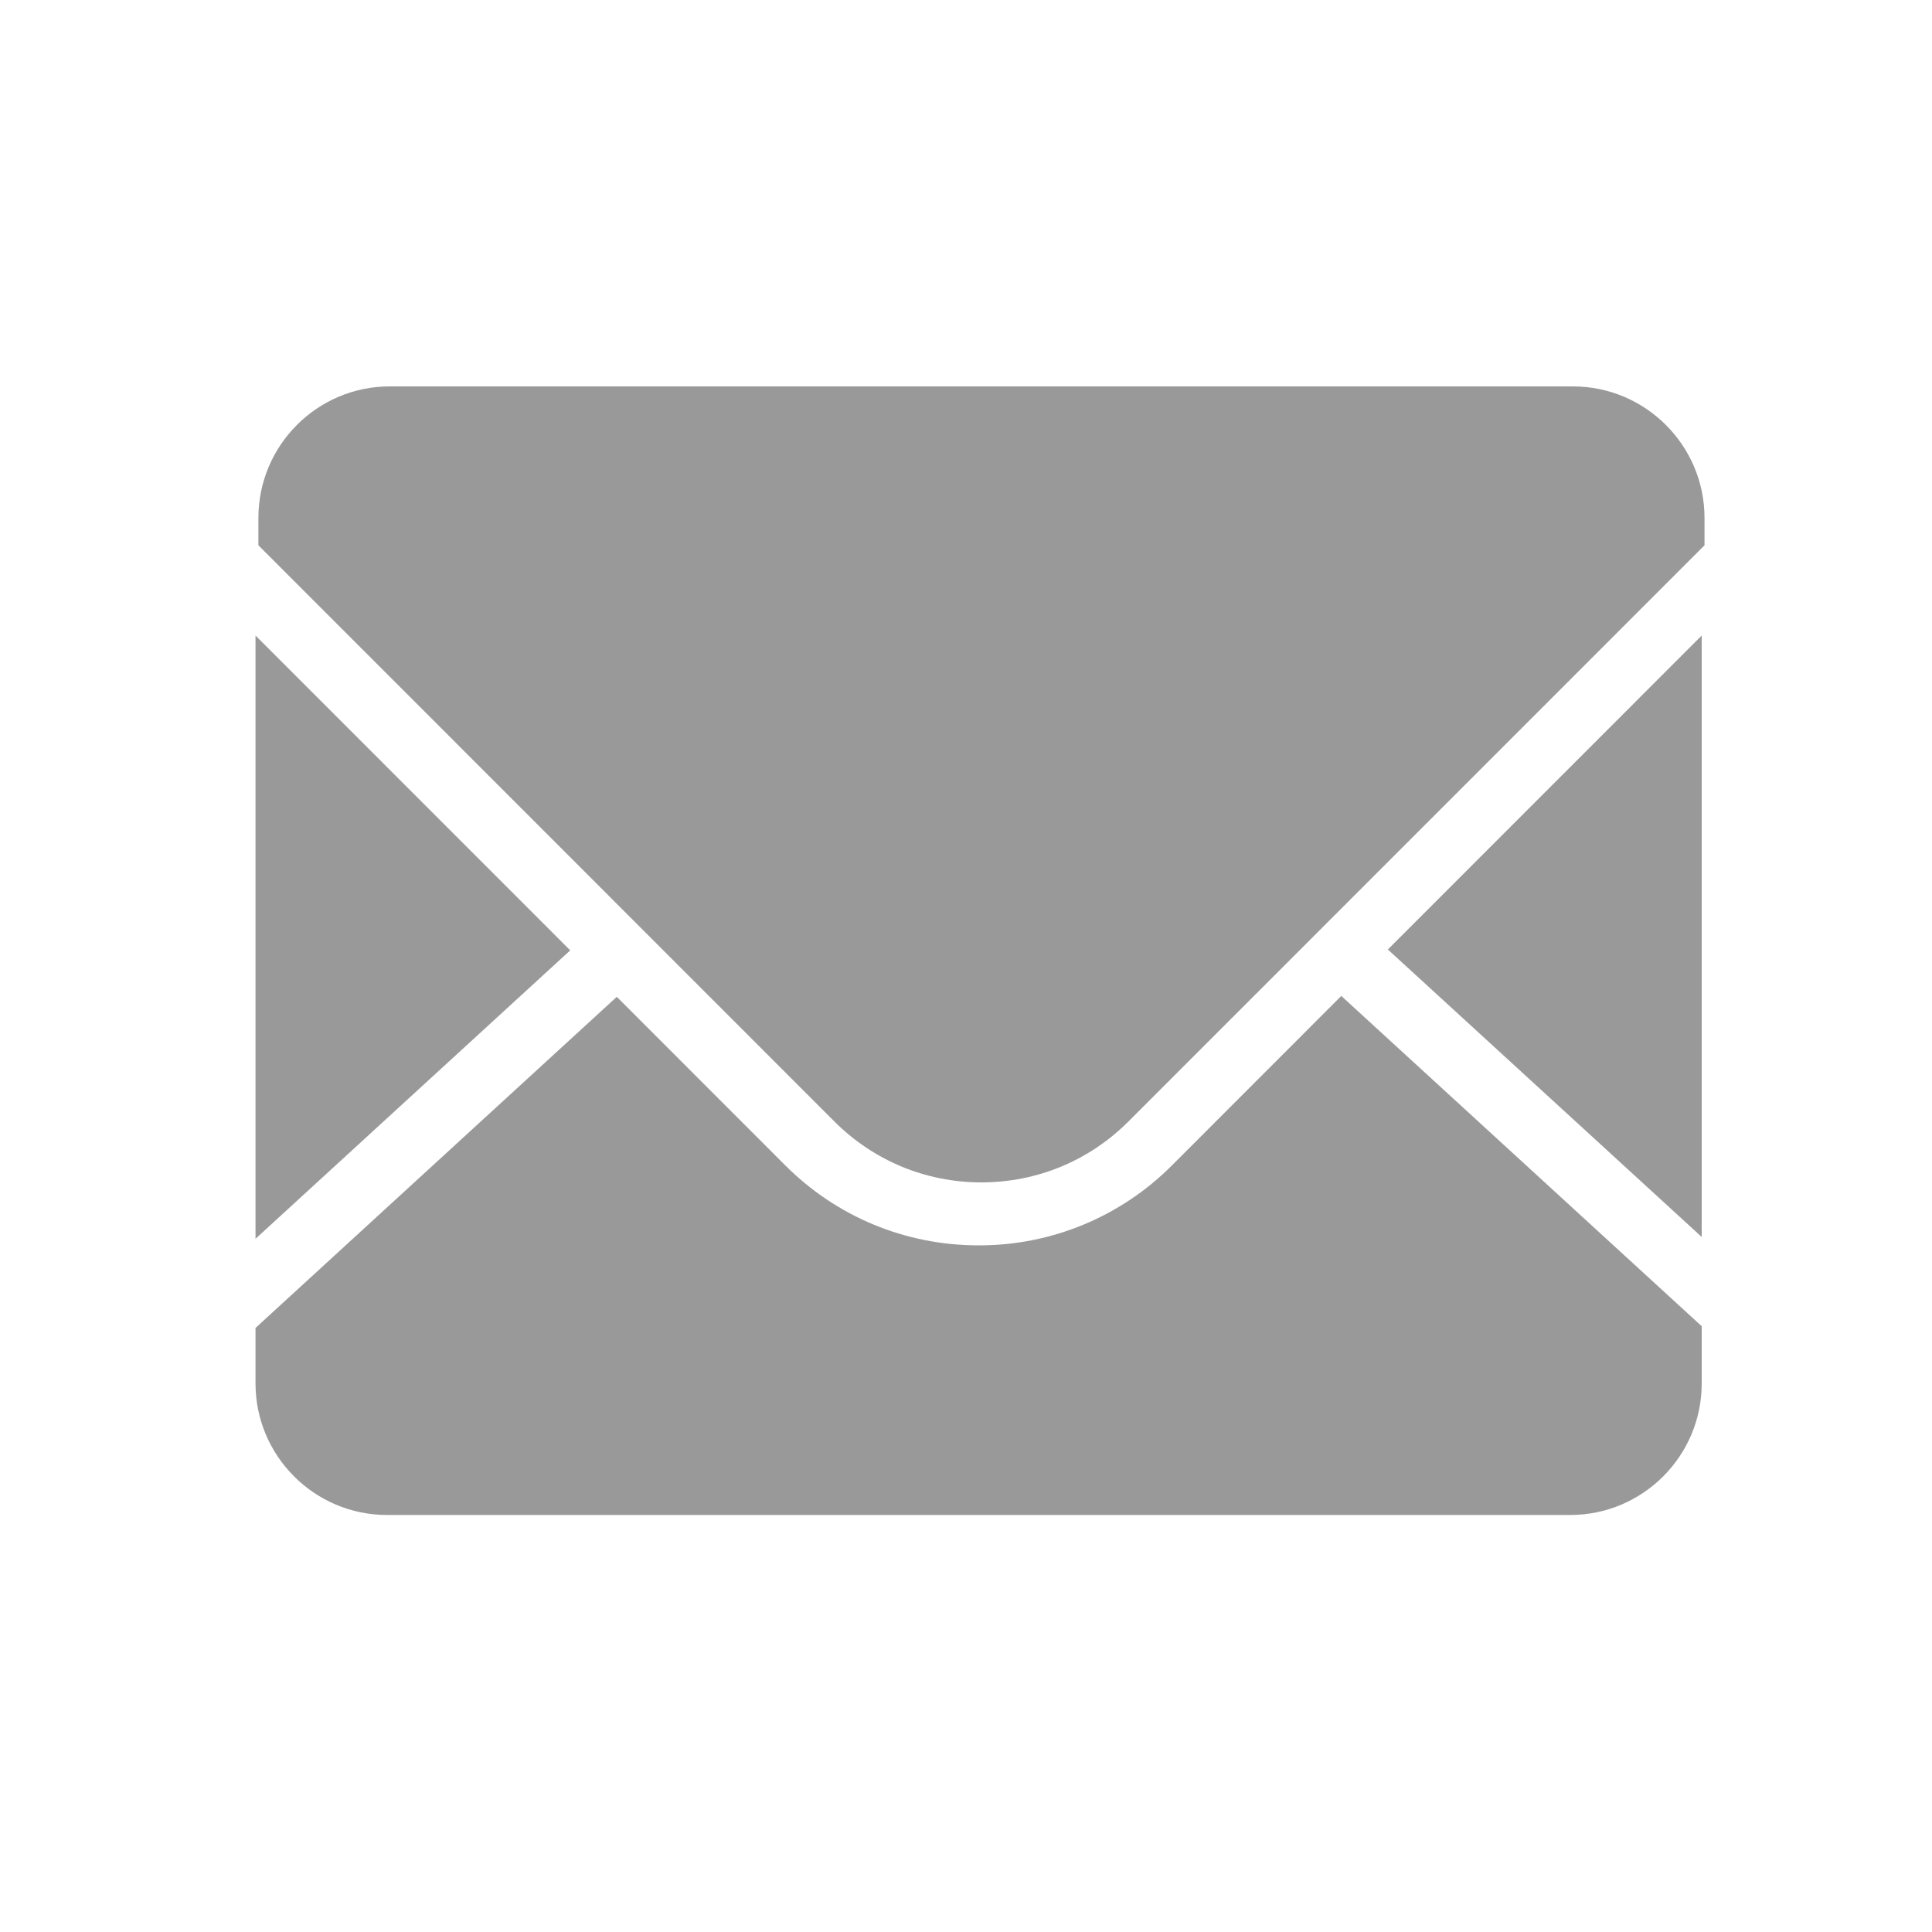 <?xml version="1.0" encoding="UTF-8"?>
<svg width="20px" height="20px" viewBox="0 0 20 20" version="1.1" xmlns="http://www.w3.org/2000/svg" xmlns:xlink="http://www.w3.org/1999/xlink">
    <title>订阅邮箱</title>
    <g id="页面-1" stroke="none" stroke-width="1" fill="none" fill-rule="evenodd">
        <g id="Ozfund事务管理-1待办事务" transform="translate(-20, -455)">
            <g id="编组-6备份-17" transform="translate(20, 440)">
                <g id="订阅邮箱" transform="translate(0, 15)">
                    <rect id="矩形备份-3" x="0" y="0" width="20" height="20"></rect>
                    <g id="编组" transform="translate(2.645, 4)" fill="#999999" fill-rule="nonzero">
                        <path d="M14.971,2.579 L11.722,5.829 L14.971,8.805 L14.971,2.579 Z M7.486,8.892 C6.73,8.892 6.018,8.598 5.483,8.063 L3.74,6.319 L0,9.747 L0,10.321 C0,11.072 0.611,11.683 1.361,11.683 L13.61,11.683 C14.361,11.683 14.971,11.072 14.971,10.322 L14.971,9.729 L11.24,6.31 L9.489,8.062 C8.958,8.596 8.237,8.894 7.486,8.892 Z" id="形状"></path>
                        <path d="M1.389,0 C0.639,0 0.03,0.611 0.03,1.361 L0.03,1.645 L5.993,7.61 C6.399,8.016 6.94,8.24 7.514,8.24 C8.09,8.24 8.63,8.016 9.036,7.61 L15,1.645 L15,1.361 C15,0.611 14.388,0 13.638,0 L1.389,0 Z M1.13686838e-13,8.824 L3.258,5.838 L1.13686838e-13,2.579 L1.13686838e-13,8.824 Z" id="形状"></path>
                    </g>
                </g>
            </g>
        </g>
    </g>
</svg>